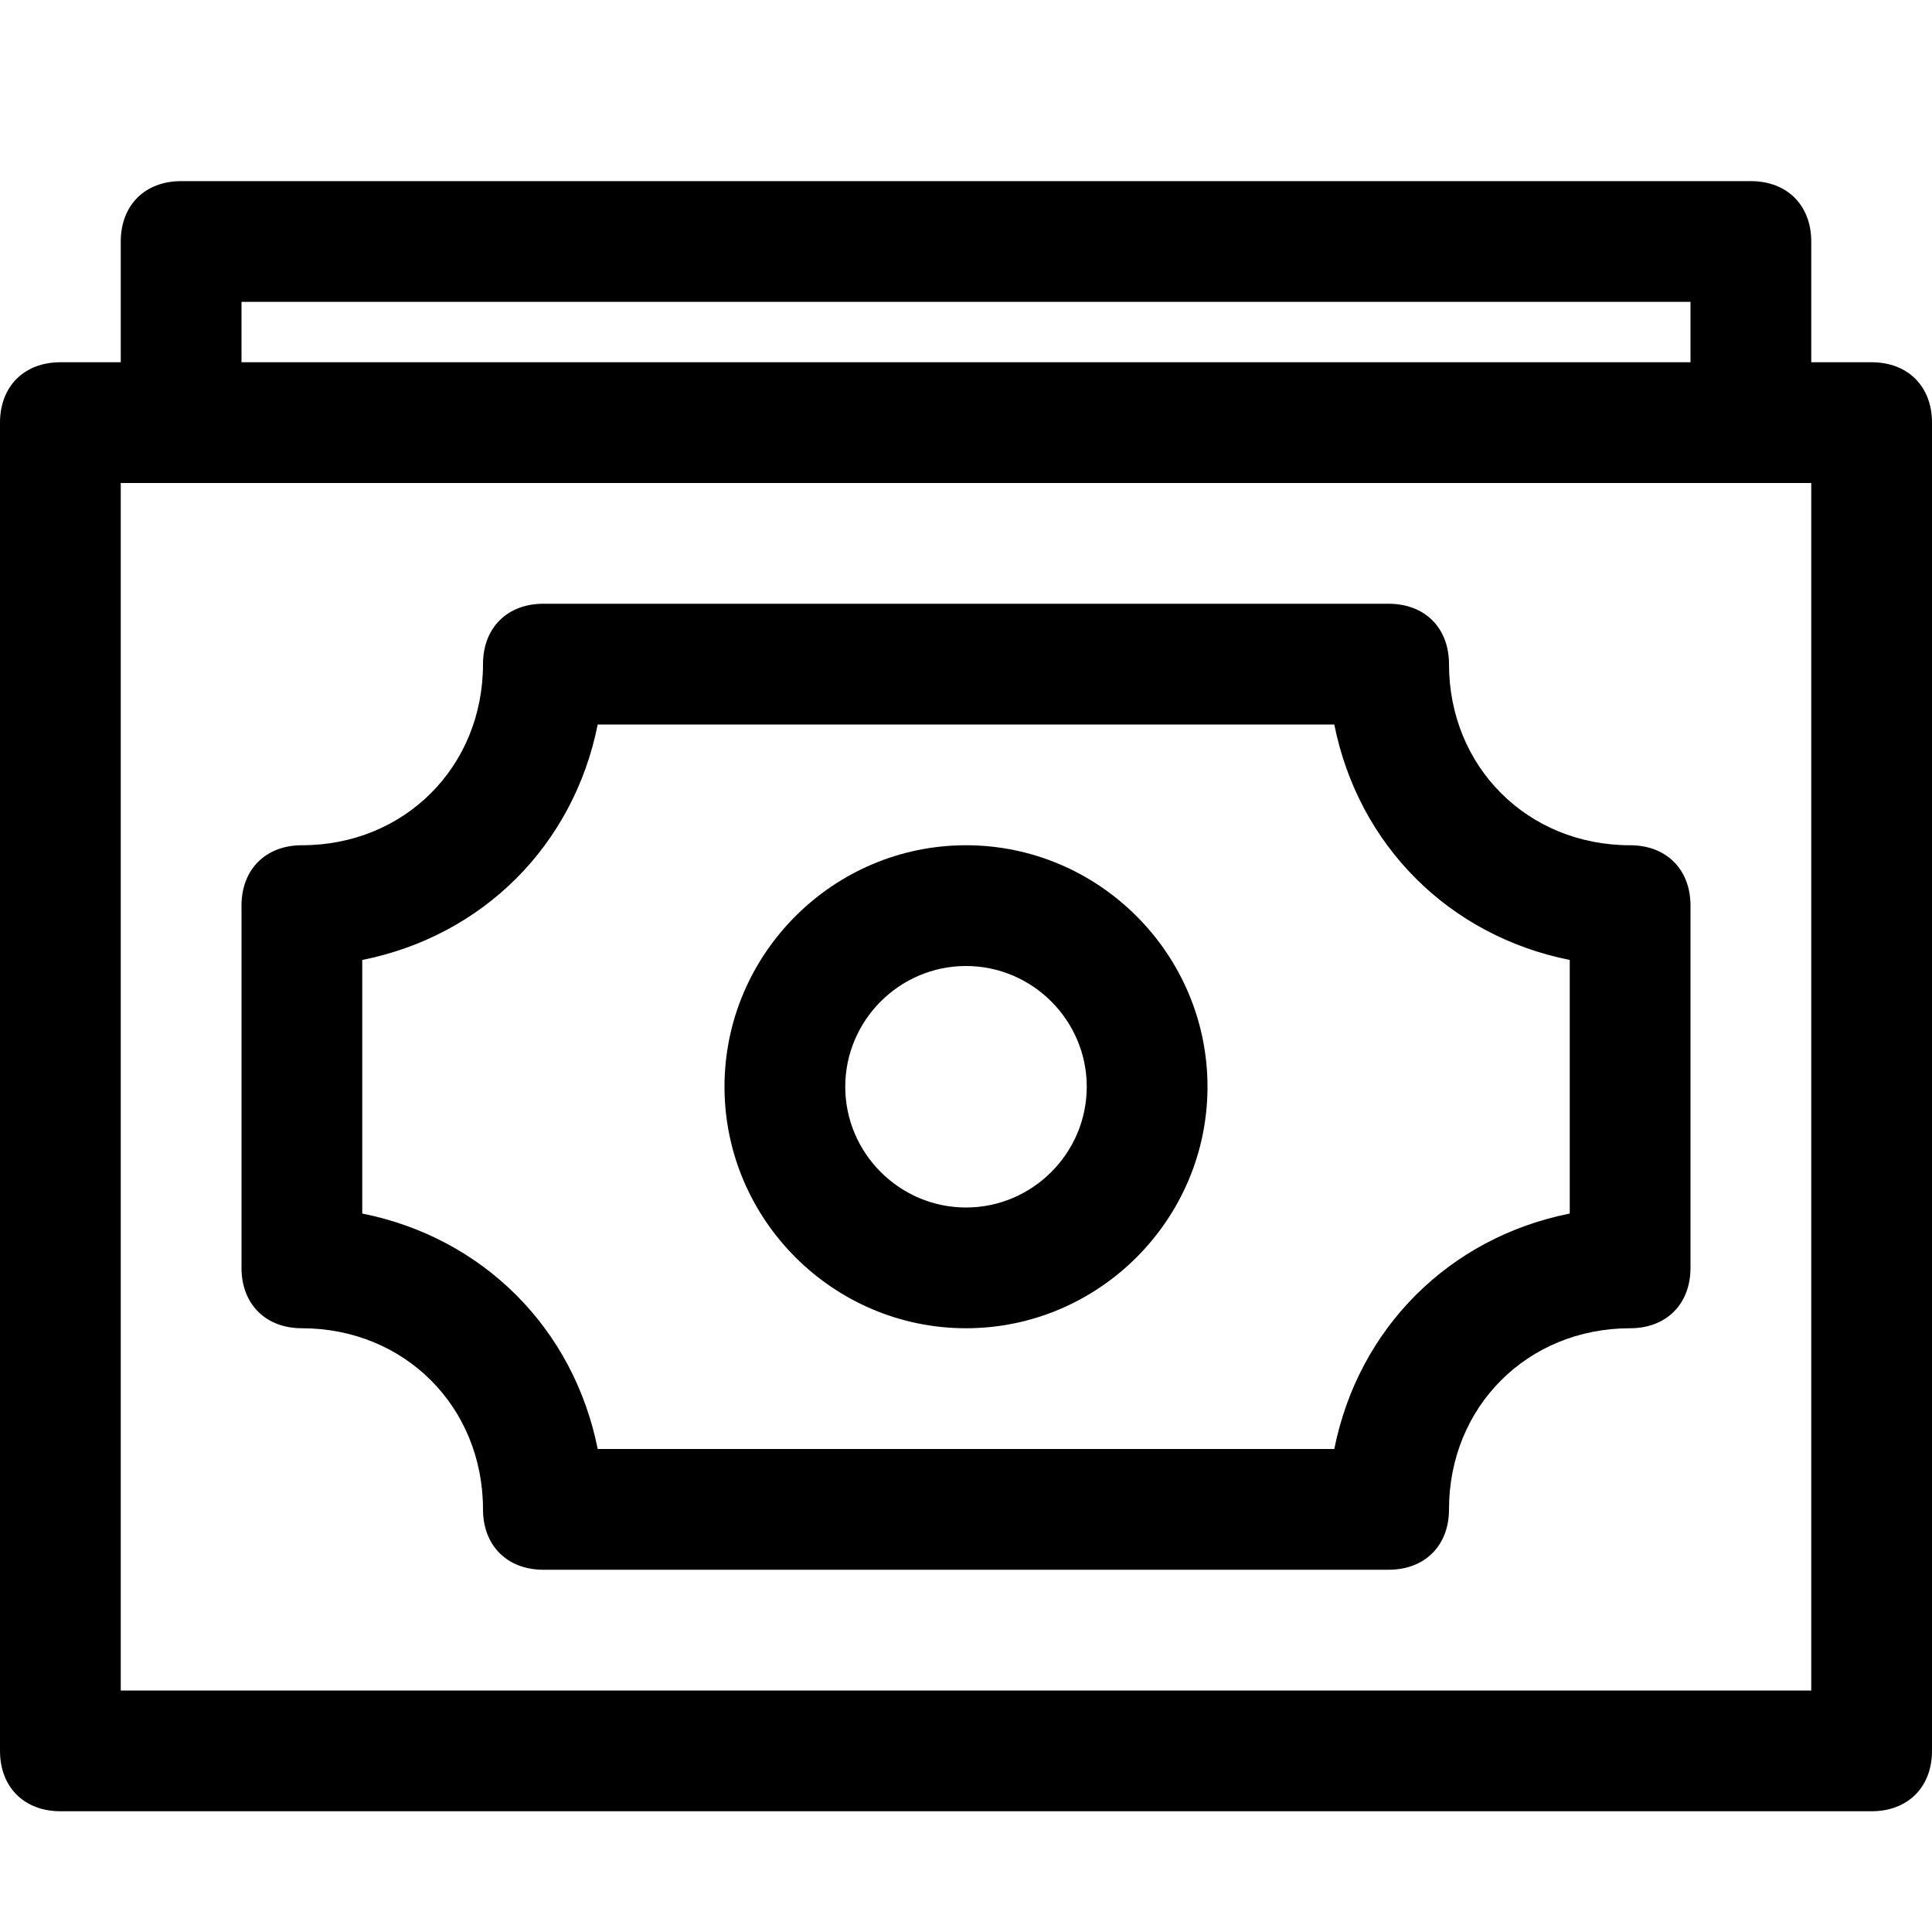 <?xml version="1.0" encoding="utf-8"?>
<!-- Generator: Adobe Illustrator 19.1.0, SVG Export Plug-In . SVG Version: 6.00 Build 0)  -->
<!DOCTYPE svg PUBLIC "-//W3C//DTD SVG 1.1//EN" "http://www.w3.org/Graphics/SVG/1.1/DTD/svg11.dtd">
<svg version="1.1" id="Layer_1" xmlns="http://www.w3.org/2000/svg" xmlns:xlink="http://www.w3.org/1999/xlink" x="0px" y="0px"
	 width="32px" height="32px" viewBox="0 0 32 32" enable-background="new 0 0 32 32" xml:space="preserve">
<path d="M27,14c-1.7,0-3-1.3-3-3c0-0.6-0.4-1-1-1H9c-0.6,0-1,0.4-1,1c0,1.7-1.3,3-3,3c-0.6,0-1,0.4-1,1v6c0,0.6,0.4,1,1,1
	c1.7,0,3,1.3,3,3c0,0.6,0.4,1,1,1h14c0.6,0,1-0.4,1-1c0-1.7,1.3-3,3-3c0.6,0,1-0.4,1-1v-6C28,14.4,27.6,14,27,14z M26,20.1
	c-2,0.4-3.5,1.9-3.9,3.9H9.9C9.5,22,8,20.5,6,20.1v-4.2C8,15.5,9.5,14,9.9,12h12.2c0.4,2,1.9,3.5,3.9,3.9V20.1z"/>
<path d="M31,6h-1V4c0-0.6-0.4-1-1-1H3C2.4,3,2,3.4,2,4v2H1C0.4,6,0,6.4,0,7v22c0,0.6,0.4,1,1,1h30c0.6,0,1-0.4,1-1V7
	C32,6.4,31.6,6,31,6z M4,5h24v1H4V5z M30,28H2V8h28V28z"/>
<path d="M16,14c-2.2,0-4,1.8-4,4s1.8,4,4,4s4-1.8,4-4S18.2,14,16,14z M16,20c-1.1,0-2-0.9-2-2s0.9-2,2-2s2,0.9,2,2S17.1,20,16,20z"
	/>
</svg>
